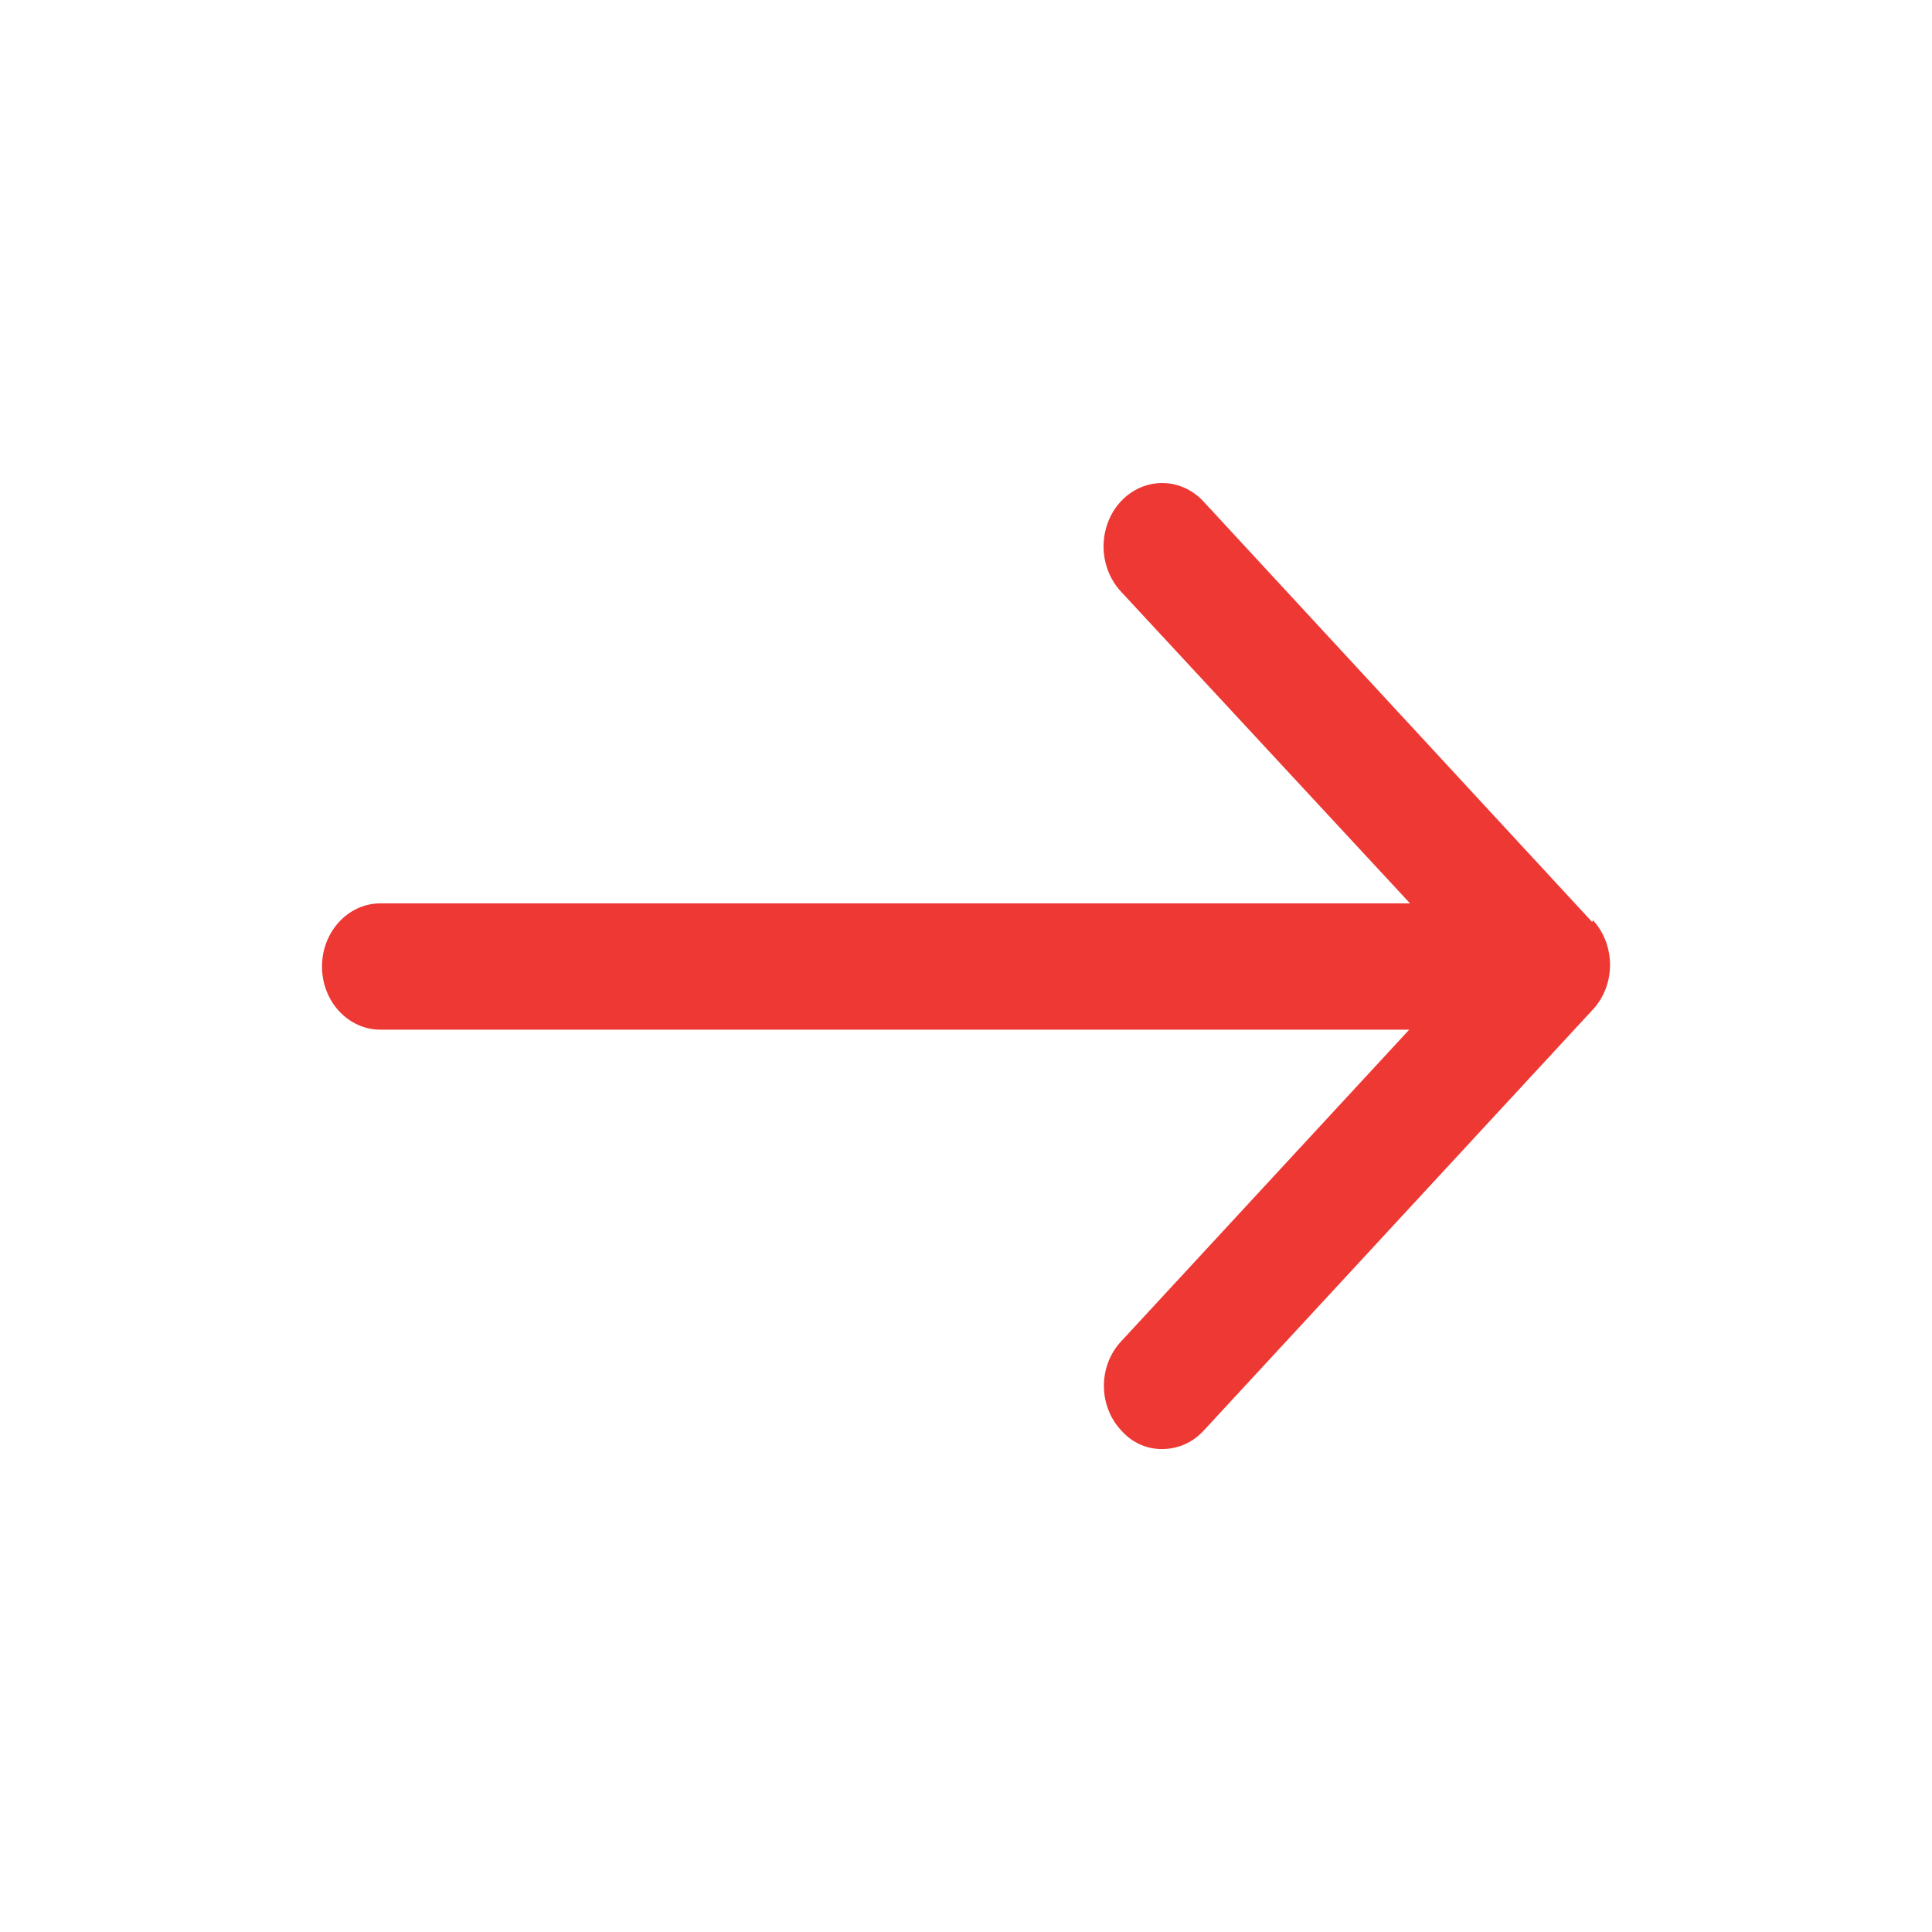 <svg width="24" height="24" viewBox="0 0 24 24" fill="none" xmlns="http://www.w3.org/2000/svg">
<path d="M19.778 11.453L14.944 6.223C14.758 6.027 14.489 5.953 14.238 6.03C13.988 6.106 13.794 6.322 13.731 6.595C13.667 6.867 13.743 7.156 13.929 7.353L17.516 11.222H4.725C4.325 11.222 4 11.574 4 12.007C4 12.44 4.325 12.791 4.725 12.791H17.506L13.929 16.661C13.791 16.807 13.713 17.007 13.713 17.215C13.713 17.424 13.791 17.624 13.929 17.77C14.062 17.921 14.248 18.005 14.441 18C14.634 18.001 14.819 17.918 14.954 17.77L19.788 12.54C20.071 12.234 20.071 11.738 19.788 11.431L19.778 11.453Z" fill="#ED3834"/>
</svg>
